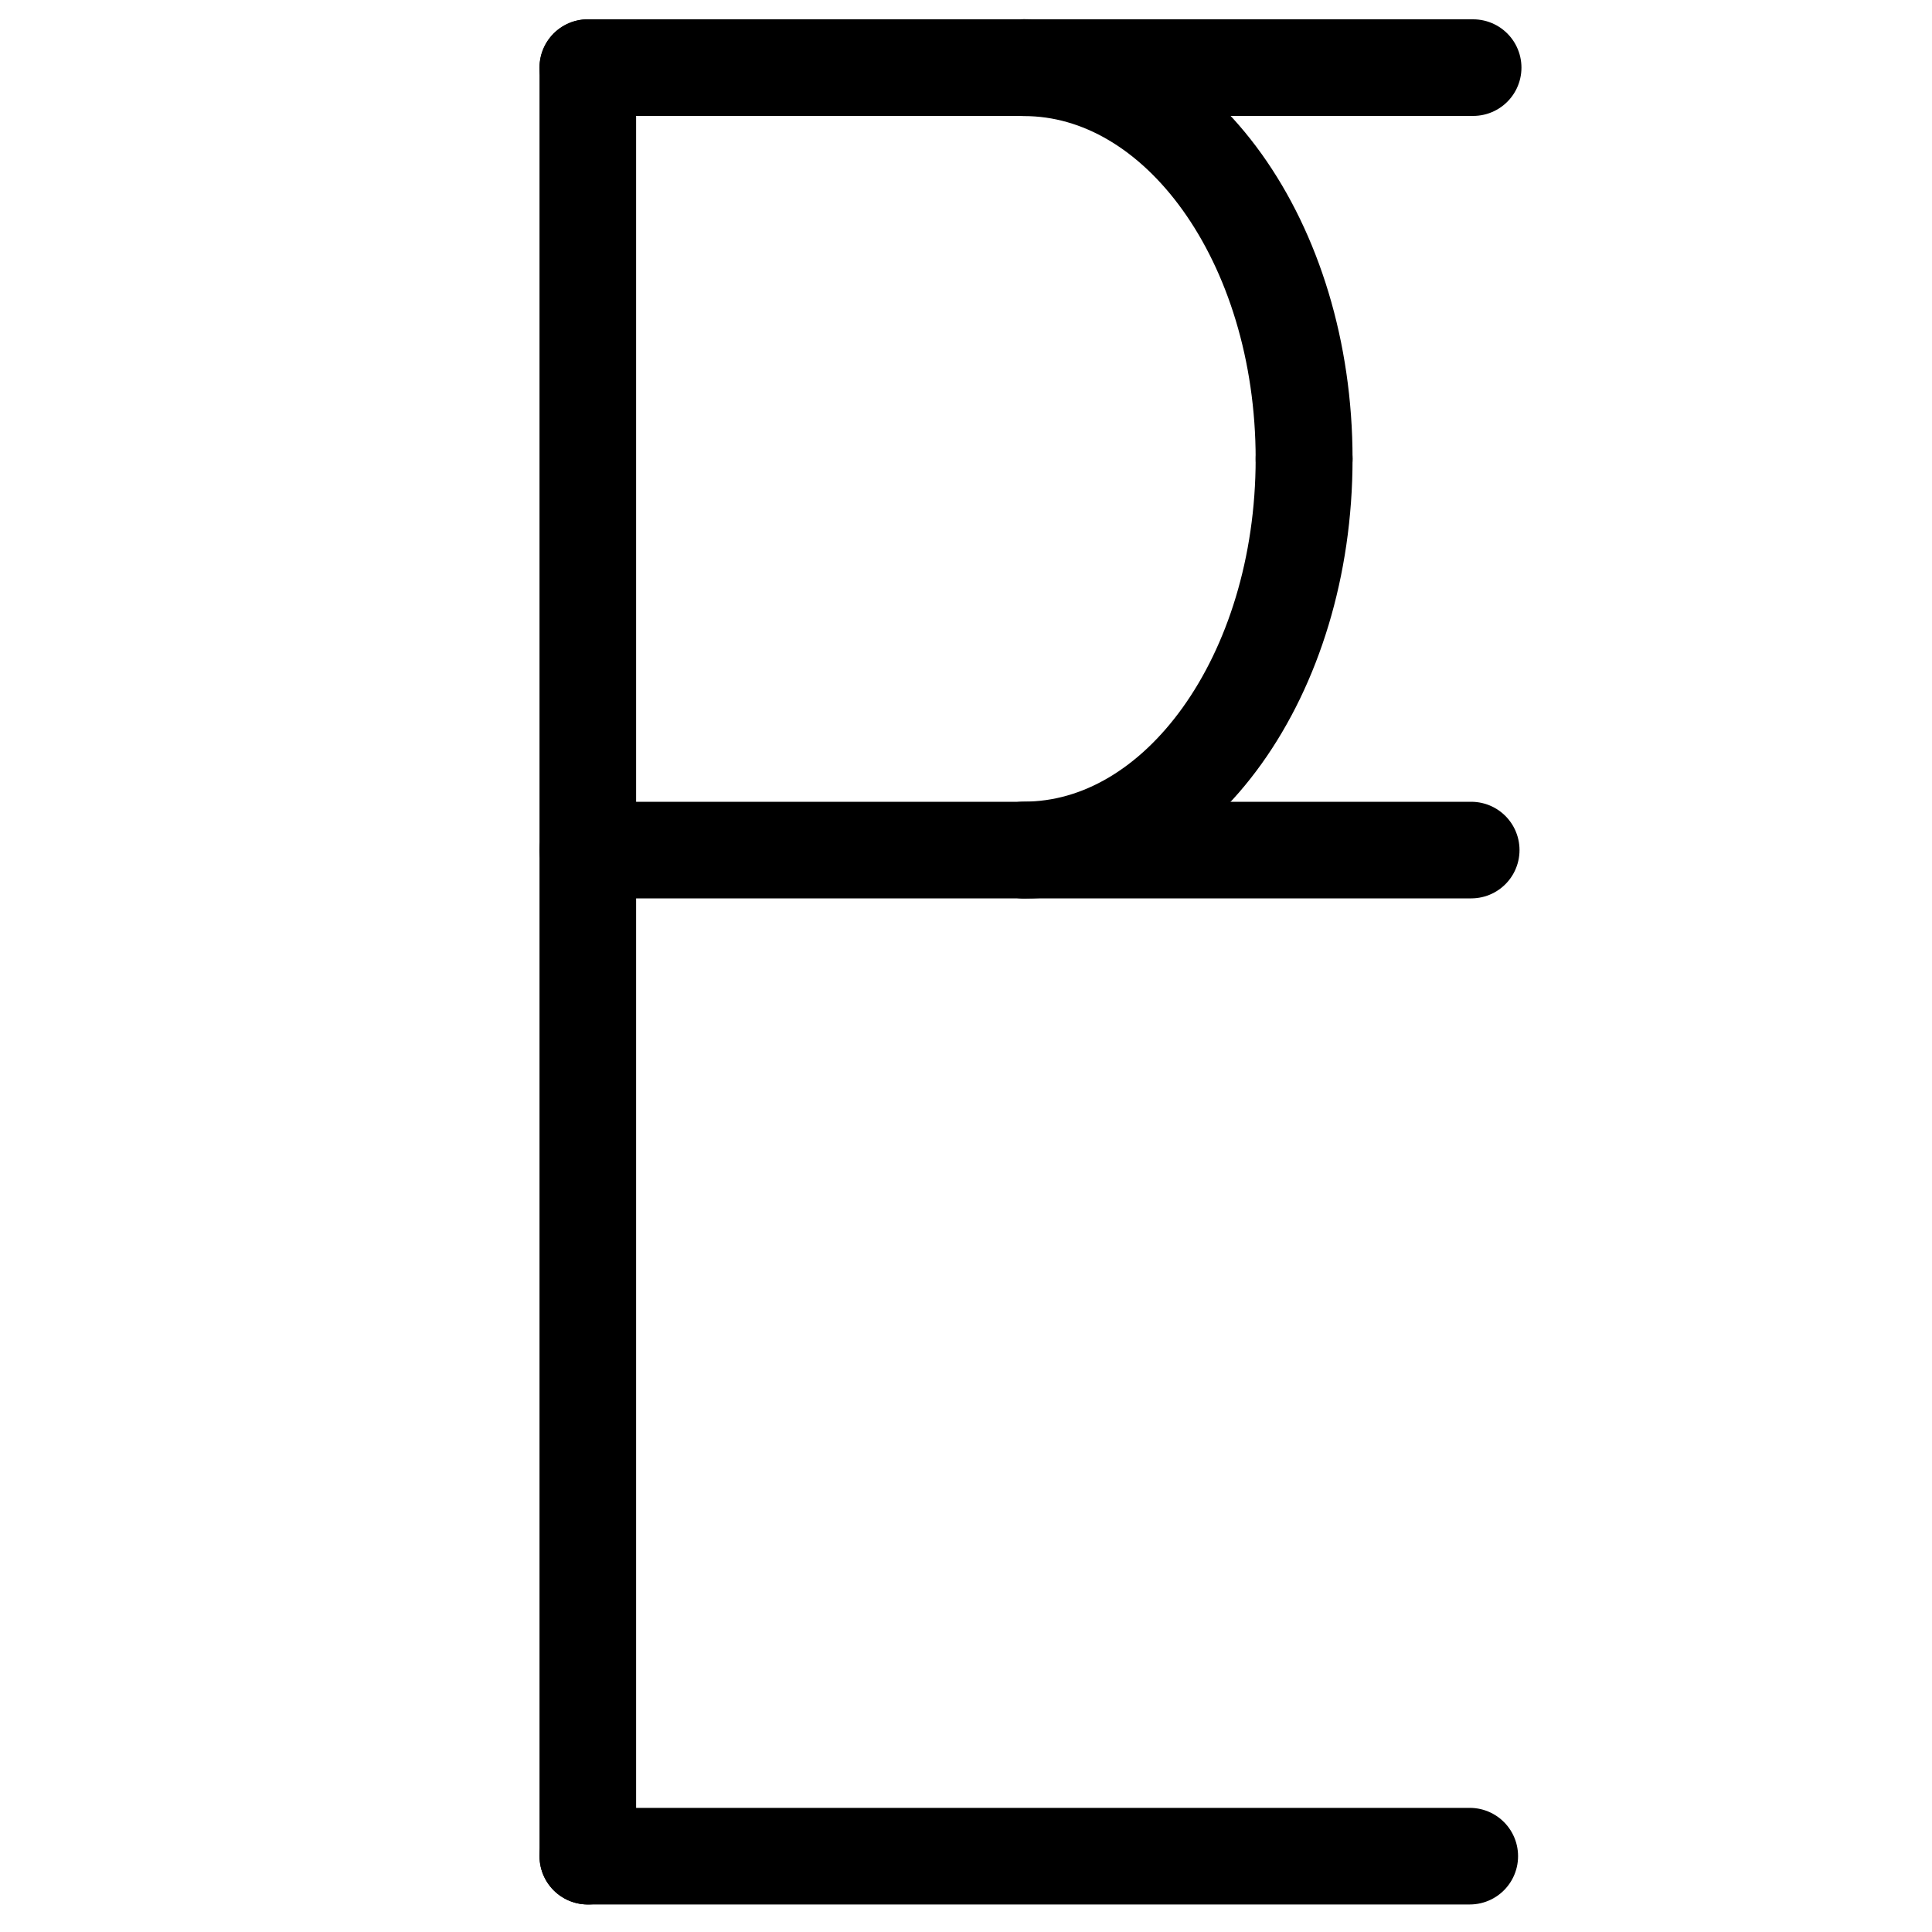 <?xml version="1.0" encoding="UTF-8"?>
<svg xmlns:foaf="http://xmlns.com/foaf/0.1/" xmlns:svg="http://www.w3.org/2000/svg"
     xmlns:dc="http://purl.org/dc/elements/1.1/"
     xmlns:crm="http://www.cidoc-crm.org/cidoc-crm/"
     xmlns="http://www.w3.org/2000/svg"
     xmlns:sodipodi="http://sodipodi.sourceforge.net/DTD/sodipodi-0.dtd"
     xmlns:cc="http://creativecommons.org/ns#"
     xmlns:inkscape="http://www.inkscape.org/namespaces/inkscape"
     xmlns:nmo="http://nomisma.org/ontology#"
     xmlns:rdf="http://www.w3.org/1999/02/22-rdf-syntax-ns#"
     width="400"
     height="400"
     xml:space="preserve"
     viewBox="0 0 400 400">
  <title property="dc:title">Monogram 1305</title><desc proprety="dc:description">Monogram 1305 published by Nomisma.org. See matching URIs and bibliographic references for further information about the usage of this symbol on coinage.</desc>
    <desc xmlns:xlink="http://www.w3.org/1999/xlink" property="dc:creator">Corpus Nummorum https://www.corpus-nummorum.eu</desc>
    <desc xmlns:xlink="http://www.w3.org/1999/xlink">lettercomb: ΕΡ</desc>    
    <style xmlns:xlink="http://www.w3.org/1999/xlink" type="text/css">.st0{fill:none;stroke:#000000;stroke-width:20;stroke-linecap:round;stroke-linejoin:round;} .st1{fill:none;stroke:#000000;stroke-width:20.062;stroke-linecap:round;stroke-linejoin:round;}</style>
<line xmlns:xlink="http://www.w3.org/1999/xlink" class="st0" x1="121.7" y1="14"
         x2="121.7"
         y2="384.3"/>
<line xmlns:xlink="http://www.w3.org/1999/xlink" class="st0" x1="121.7" y1="384.3"
         x2="304.3"
         y2="384.3"/>
<line xmlns:xlink="http://www.w3.org/1999/xlink" class="st0" x1="121.7" y1="176"
         x2="304.6"
         y2="176"/>
<line xmlns:xlink="http://www.w3.org/1999/xlink" class="st0" x1="121.7" y1="14"
         x2="305"
         y2="14"/>
<path xmlns:xlink="http://www.w3.org/1999/xlink" class="st1"
         d="M270,95c0-44.8-25.9-81-58-81"/>
<path xmlns:xlink="http://www.w3.org/1999/xlink" class="st1"
         d="M270,95c0,44.8-25.9,81-58,81"/>
</svg>